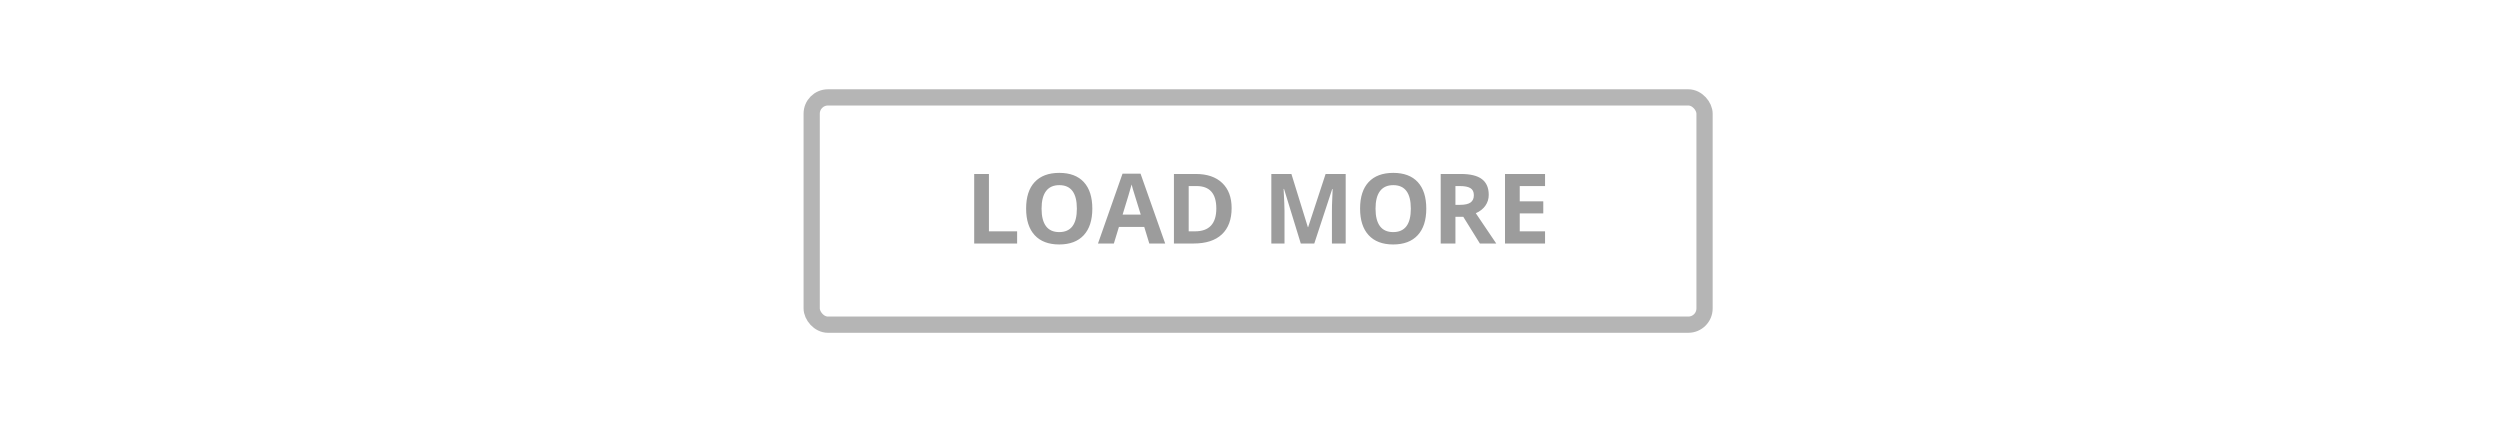 <?xml version="1.0" encoding="UTF-8"?>
<svg width="154px" height="26px" viewBox="0 0 154 26" version="1.1" xmlns="http://www.w3.org/2000/svg" xmlns:xlink="http://www.w3.org/1999/xlink">
    <title>pagination_loadmore</title>
    <g id="pagination_loadmore" stroke="none" stroke-width="1" fill="none" fill-rule="evenodd">
        <rect fill="#FFFFFF" x="0" y="0" width="154" height="26"></rect>
        <g id="Group" transform="translate(50, 6)">
            <rect id="Rectangle-3" stroke="#B5B5B5" x="0" y="0" width="55" height="14" rx="1"></rect>
            <path d="M10.01,9 L10.01,4.717 L10.918,4.717 L10.918,8.25 L12.655,8.25 L12.655,9 L10.01,9 Z M17.287,6.853 C17.287,7.562 17.111,8.106 16.76,8.487 C16.408,8.868 15.904,9.059 15.248,9.059 C14.592,9.059 14.088,8.868 13.736,8.487 C13.385,8.106 13.209,7.56 13.209,6.847 C13.209,6.134 13.385,5.589 13.738,5.213 C14.09,4.837 14.596,4.649 15.254,4.649 C15.912,4.649 16.416,4.839 16.764,5.218 C17.113,5.597 17.287,6.142 17.287,6.853 Z M14.161,6.853 C14.161,7.331 14.252,7.691 14.434,7.934 C14.615,8.176 14.887,8.297 15.248,8.297 C15.973,8.297 16.335,7.815 16.335,6.853 C16.335,5.888 15.975,5.405 15.254,5.405 C14.893,5.405 14.62,5.527 14.437,5.77 C14.253,6.013 14.161,6.374 14.161,6.853 Z M20.797,9 L20.486,7.98 L18.925,7.98 L18.614,9 L17.636,9 L19.147,4.699 L20.258,4.699 L21.775,9 L20.797,9 Z M20.27,7.219 C19.982,6.295 19.821,5.772 19.785,5.651 C19.749,5.53 19.723,5.435 19.707,5.364 C19.643,5.614 19.458,6.232 19.153,7.219 L20.27,7.219 Z M25.868,6.817 C25.868,7.522 25.667,8.062 25.266,8.438 C24.865,8.813 24.285,9 23.527,9 L22.314,9 L22.314,4.717 L23.659,4.717 C24.358,4.717 24.901,4.901 25.288,5.271 C25.675,5.64 25.868,6.155 25.868,6.817 Z M24.925,6.841 C24.925,5.921 24.519,5.461 23.706,5.461 L23.223,5.461 L23.223,8.25 L23.612,8.25 C24.487,8.25 24.925,7.78 24.925,6.841 Z M30.128,9 L29.097,5.64 L29.07,5.64 C29.107,6.323 29.126,6.779 29.126,7.008 L29.126,9 L28.314,9 L28.314,4.717 L29.551,4.717 L30.564,7.992 L30.582,7.992 L31.657,4.717 L32.894,4.717 L32.894,9 L32.047,9 L32.047,6.973 C32.047,6.877 32.048,6.767 32.051,6.642 C32.054,6.517 32.067,6.185 32.091,5.646 L32.064,5.646 L30.96,9 L30.128,9 Z M37.859,6.853 C37.859,7.562 37.684,8.106 37.332,8.487 C36.98,8.868 36.477,9.059 35.82,9.059 C35.164,9.059 34.66,8.868 34.309,8.487 C33.957,8.106 33.781,7.56 33.781,6.847 C33.781,6.134 33.958,5.589 34.31,5.213 C34.663,4.837 35.168,4.649 35.826,4.649 C36.484,4.649 36.988,4.839 37.336,5.218 C37.685,5.597 37.859,6.142 37.859,6.853 Z M34.733,6.853 C34.733,7.331 34.824,7.691 35.006,7.934 C35.188,8.176 35.459,8.297 35.82,8.297 C36.545,8.297 36.907,7.815 36.907,6.853 C36.907,5.888 36.547,5.405 35.826,5.405 C35.465,5.405 35.192,5.527 35.009,5.77 C34.825,6.013 34.733,6.374 34.733,6.853 Z M39.655,6.618 L39.948,6.618 C40.235,6.618 40.447,6.57 40.584,6.475 C40.721,6.379 40.789,6.229 40.789,6.023 C40.789,5.82 40.719,5.676 40.58,5.59 C40.44,5.504 40.224,5.461 39.931,5.461 L39.655,5.461 L39.655,6.618 Z M39.655,7.356 L39.655,9 L38.747,9 L38.747,4.717 L39.995,4.717 C40.577,4.717 41.008,4.823 41.287,5.035 C41.566,5.247 41.706,5.568 41.706,6 C41.706,6.252 41.637,6.476 41.498,6.672 C41.359,6.869 41.163,7.022 40.909,7.134 C41.554,8.097 41.974,8.719 42.169,9 L41.161,9 L40.139,7.356 L39.655,7.356 Z M45.175,9 L42.708,9 L42.708,4.717 L45.175,4.717 L45.175,5.461 L43.616,5.461 L43.616,6.401 L45.066,6.401 L45.066,7.146 L43.616,7.146 L43.616,8.25 L45.175,8.25 L45.175,9 Z" id="LOADMORE" fill="#9C9C9C" fill-rule="nonzero"></path>
        </g>
    </g>
</svg>